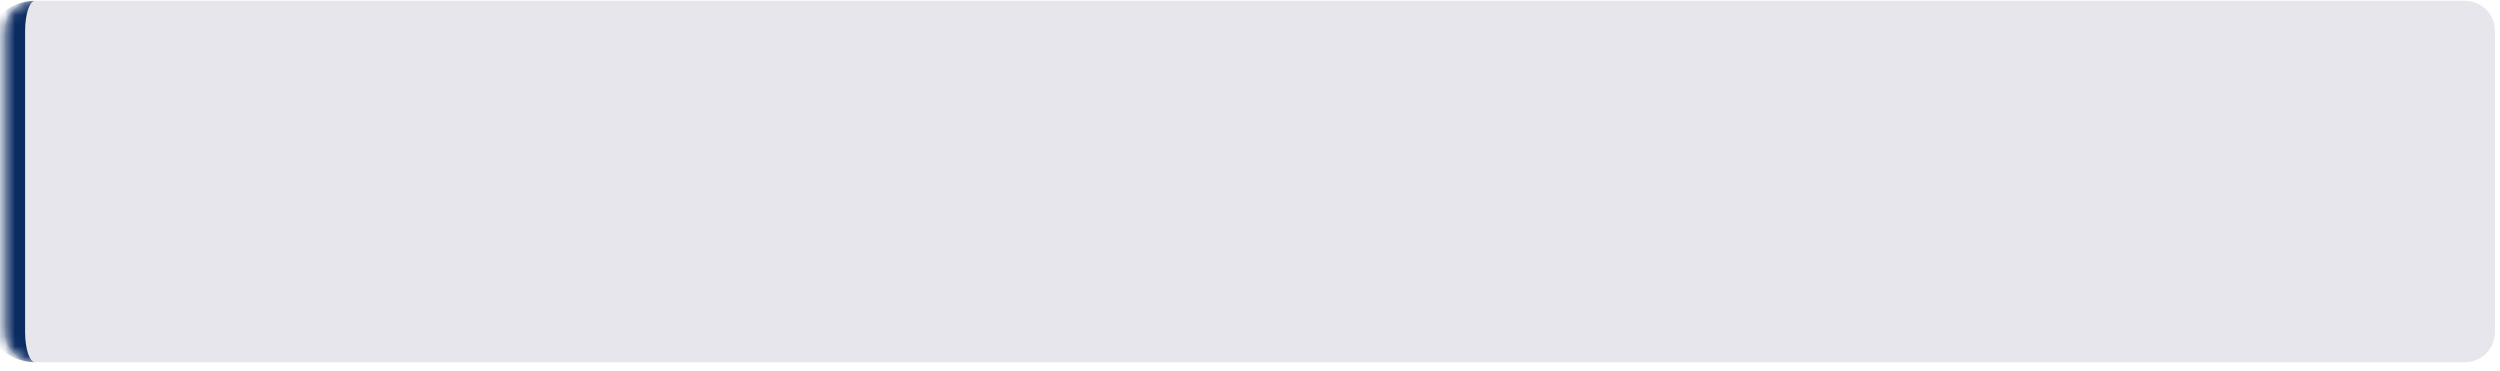 <svg width="249" height="37" viewBox="0 0 249 37" fill="none" xmlns="http://www.w3.org/2000/svg">
<mask id="path-1-inside-1_341_56532" fill="white">
<path d="M0.5 3.08C0.5 1.424 1.843 0.08 3.5 0.08H245.5C247.157 0.08 248.5 1.424 248.5 3.08V33.08C248.5 34.737 247.157 36.08 245.5 36.08H3.5C1.843 36.08 0.5 34.737 0.5 33.08V3.08Z"/>
</mask>
<path d="M0.5 3.08C0.5 1.424 1.843 0.08 3.5 0.08H245.5C247.157 0.08 248.5 1.424 248.5 3.08V33.08C248.5 34.737 247.157 36.08 245.5 36.08H3.5C1.843 36.08 0.5 34.737 0.5 33.08V3.08Z" fill="#E8E6ED"/>
<path d="M0.5 0.08H248.5H0.5ZM248.5 36.08H0.5H248.5ZM3.5 36.08C0.739 36.08 -1.5 33.842 -1.5 31.08V5.08C-1.5 2.319 0.739 0.08 3.5 0.08C2.948 0.08 2.5 1.424 2.5 3.08V33.08C2.5 34.737 2.948 36.08 3.5 36.08ZM248.5 0.08V36.08V0.08Z" fill="#0B2C62" mask="url(#path-1-inside-1_341_56532)"/>
<defs>
<clipPath id="clip0_341_56532">
<rect width="224" height="15" fill="white" transform="translate(10.5 10.58)"/>
</clipPath>
</defs>
</svg>
